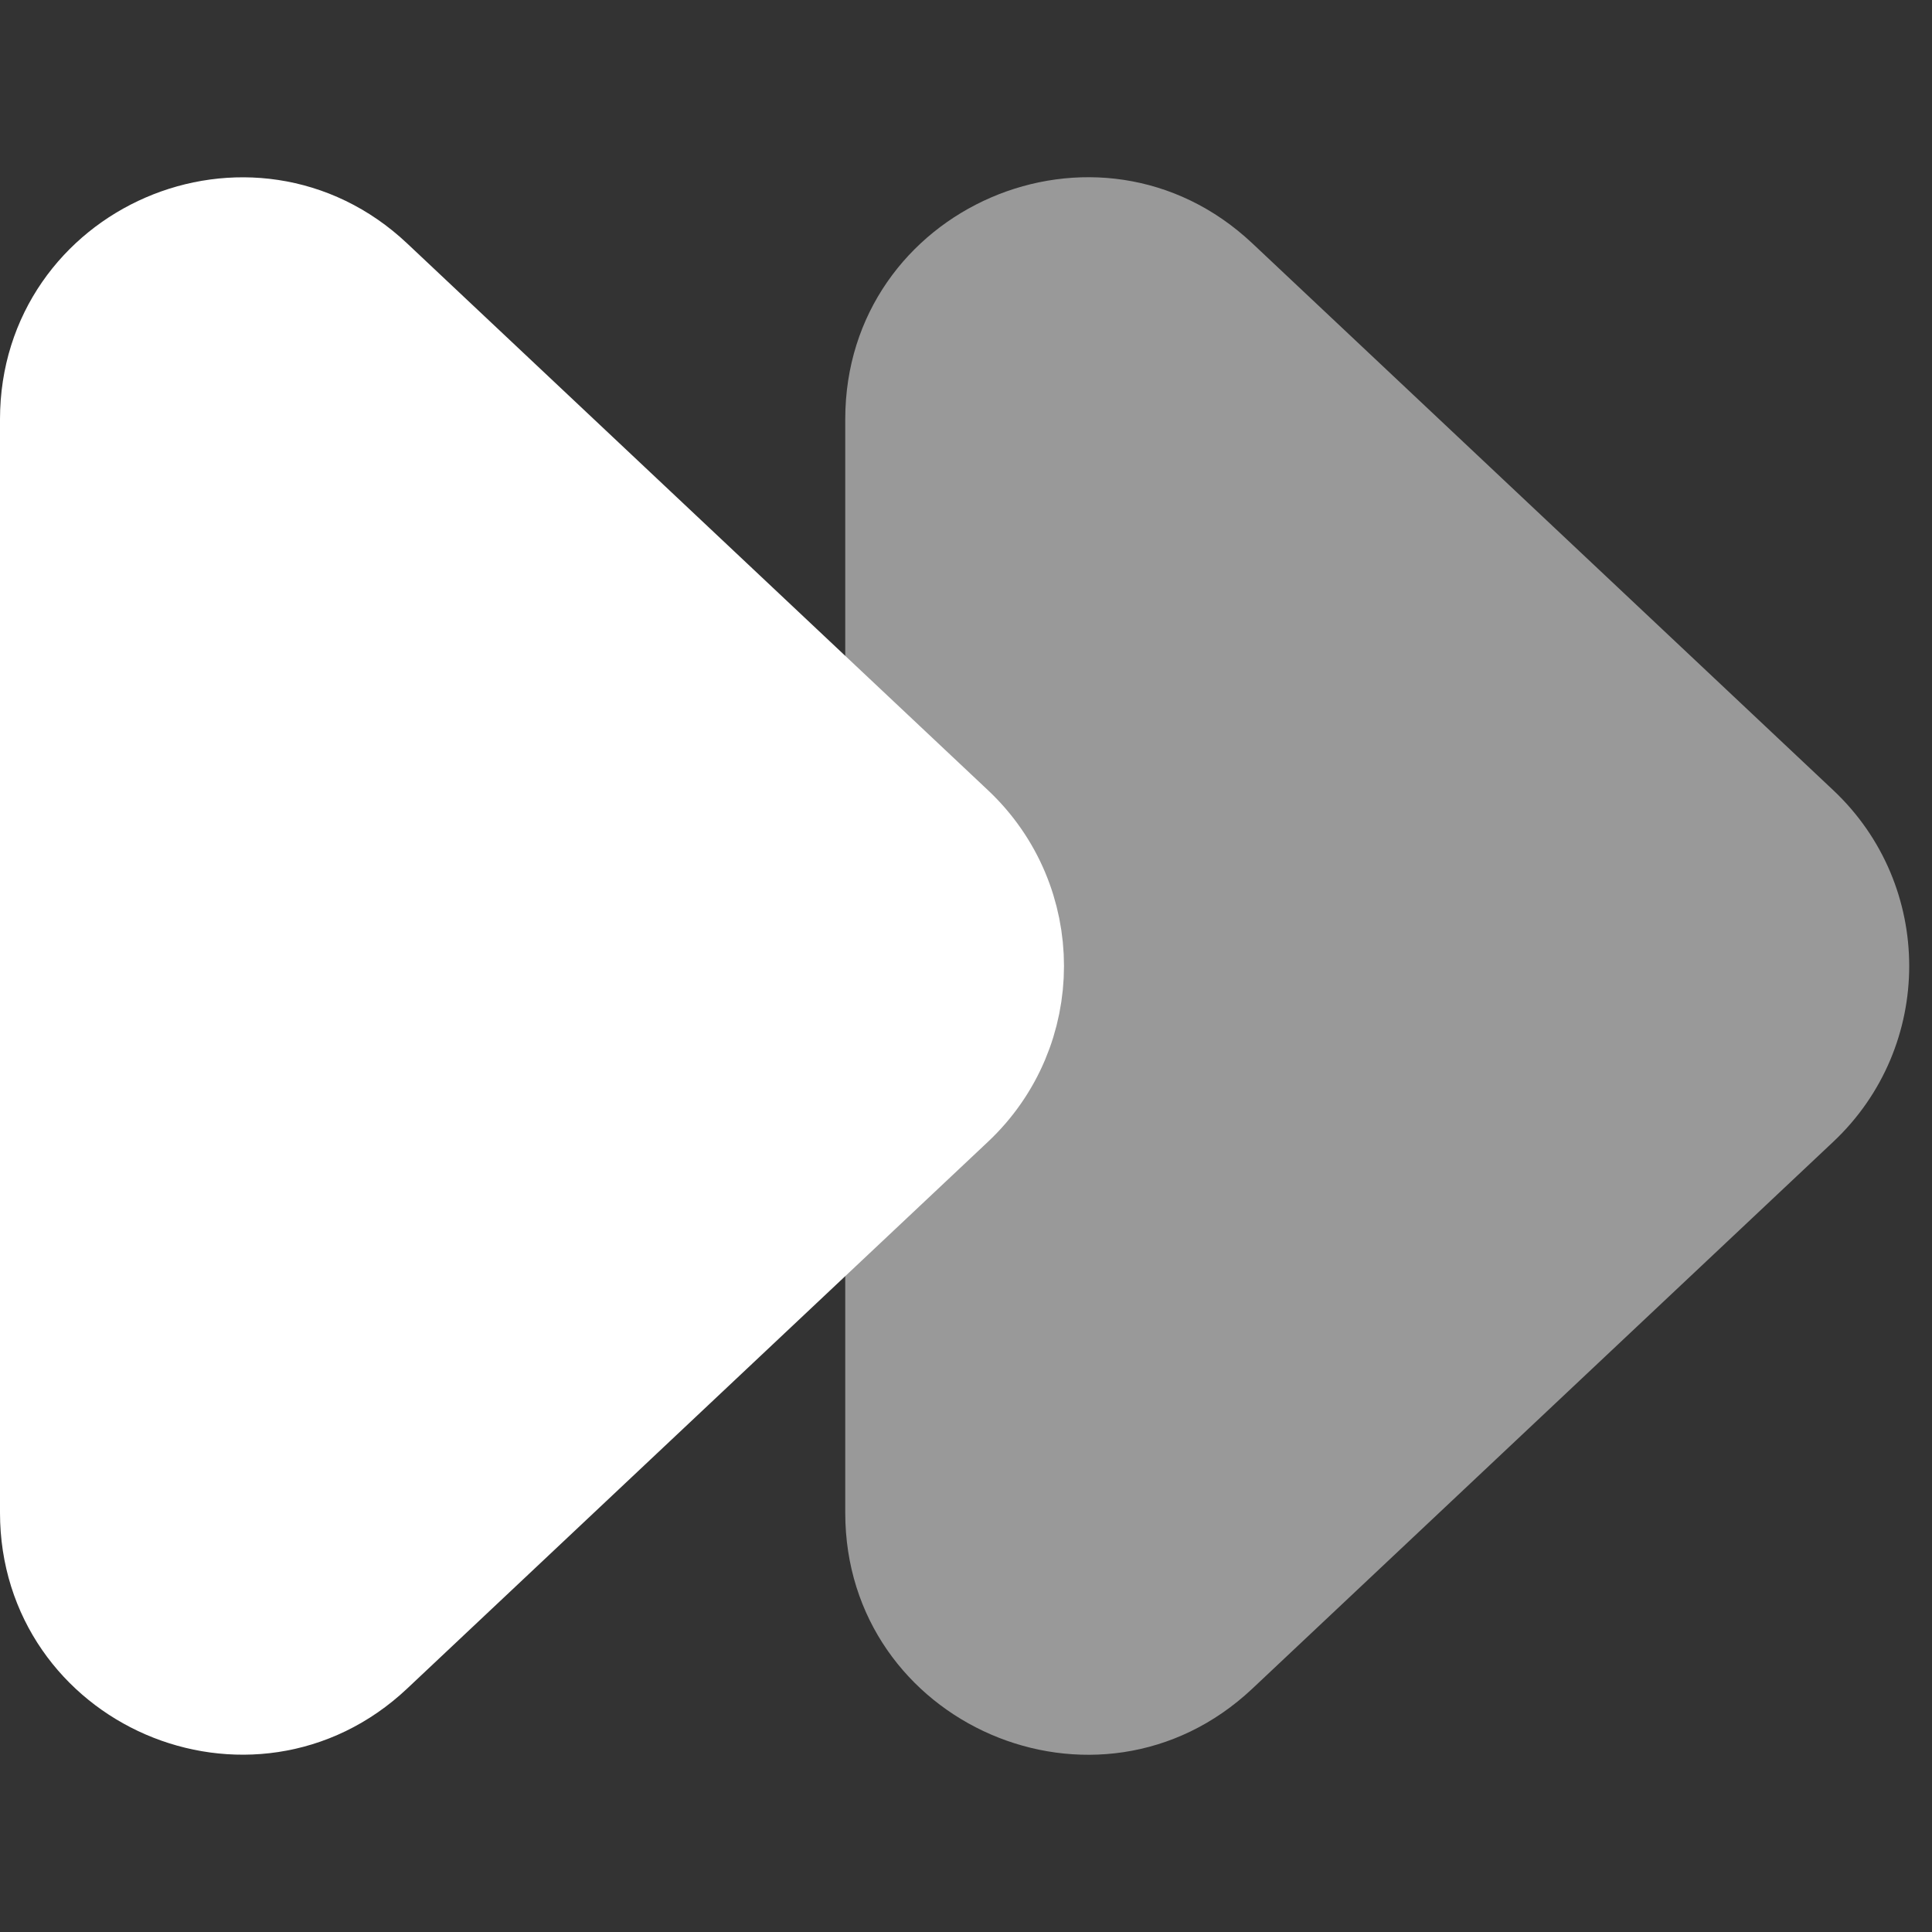 <svg width="16" height="16" viewBox="0 0 16 16" fill="none" xmlns="http://www.w3.org/2000/svg">
<rect x="0" y="0" width="16" height="16" fill="#333333" stroke="none"/>
<g clip-path="url(#clip0_91_1190)">
<path d="M7.839 6.908L3.028 2.379C2.071 1.478 0.5 2.157 0.5 3.472V12.528C0.5 13.843 2.071 14.522 3.028 13.621L7.839 9.092C8.469 8.5 8.469 7.5 7.839 6.908Z" fill="white" stroke="white" stroke-linecap="round" stroke-linejoin="round"/>
<path fill-rule="evenodd" clip-rule="evenodd" d="M10.371 2.015C9.094 0.814 7 1.719 7 3.472V12.528C7 14.281 9.094 15.186 10.371 13.985L15.182 9.456C16.021 8.667 16.021 7.333 15.182 6.544L10.371 2.015Z" fill="white" fill-opacity="0.5"/>
</g>
<defs>
<clipPath id="clip0_91_1190">
<rect width="16" height="16" fill="white"/>
</clipPath>
</defs>
</svg>
